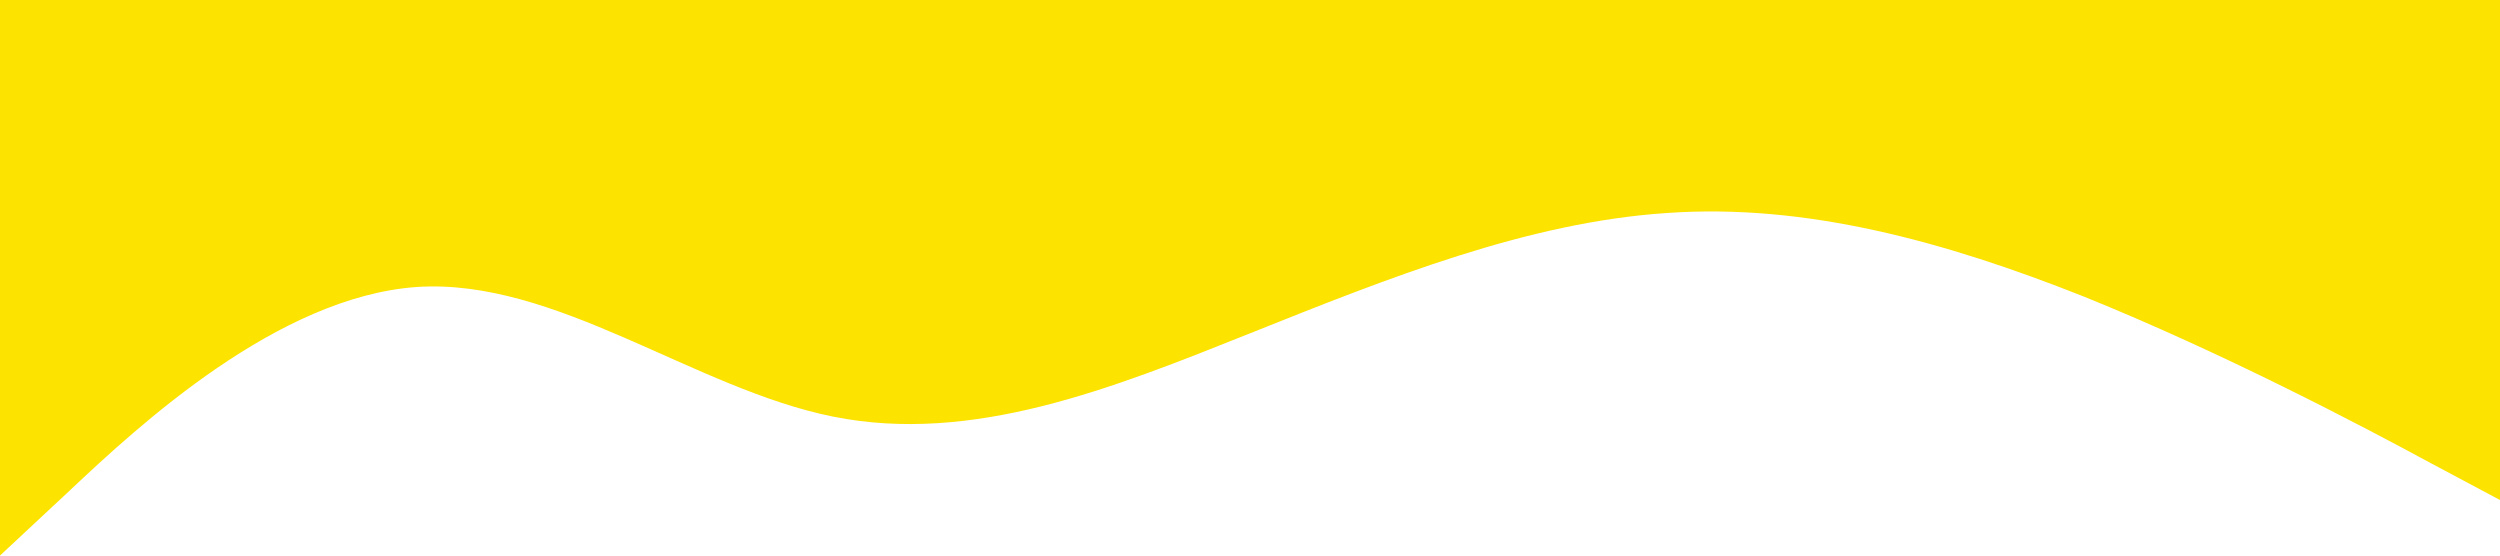<?xml version="1.0" standalone="no"?><svg xmlns="http://www.w3.org/2000/svg" viewBox="0 0 1440 320"><path fill="#fce300" fill-opacity="1" d="M0,320L40,282.7C80,245,160,171,240,165.3C320,160,400,224,480,240C560,256,640,224,720,192C800,160,880,128,960,122.7C1040,117,1120,139,1200,170.7C1280,203,1360,245,1400,266.7L1440,288L1440,0L1400,0C1360,0,1280,0,1200,0C1120,0,1040,0,960,0C880,0,800,0,720,0C640,0,560,0,480,0C400,0,320,0,240,0C160,0,80,0,40,0L0,0Z"></path></svg>